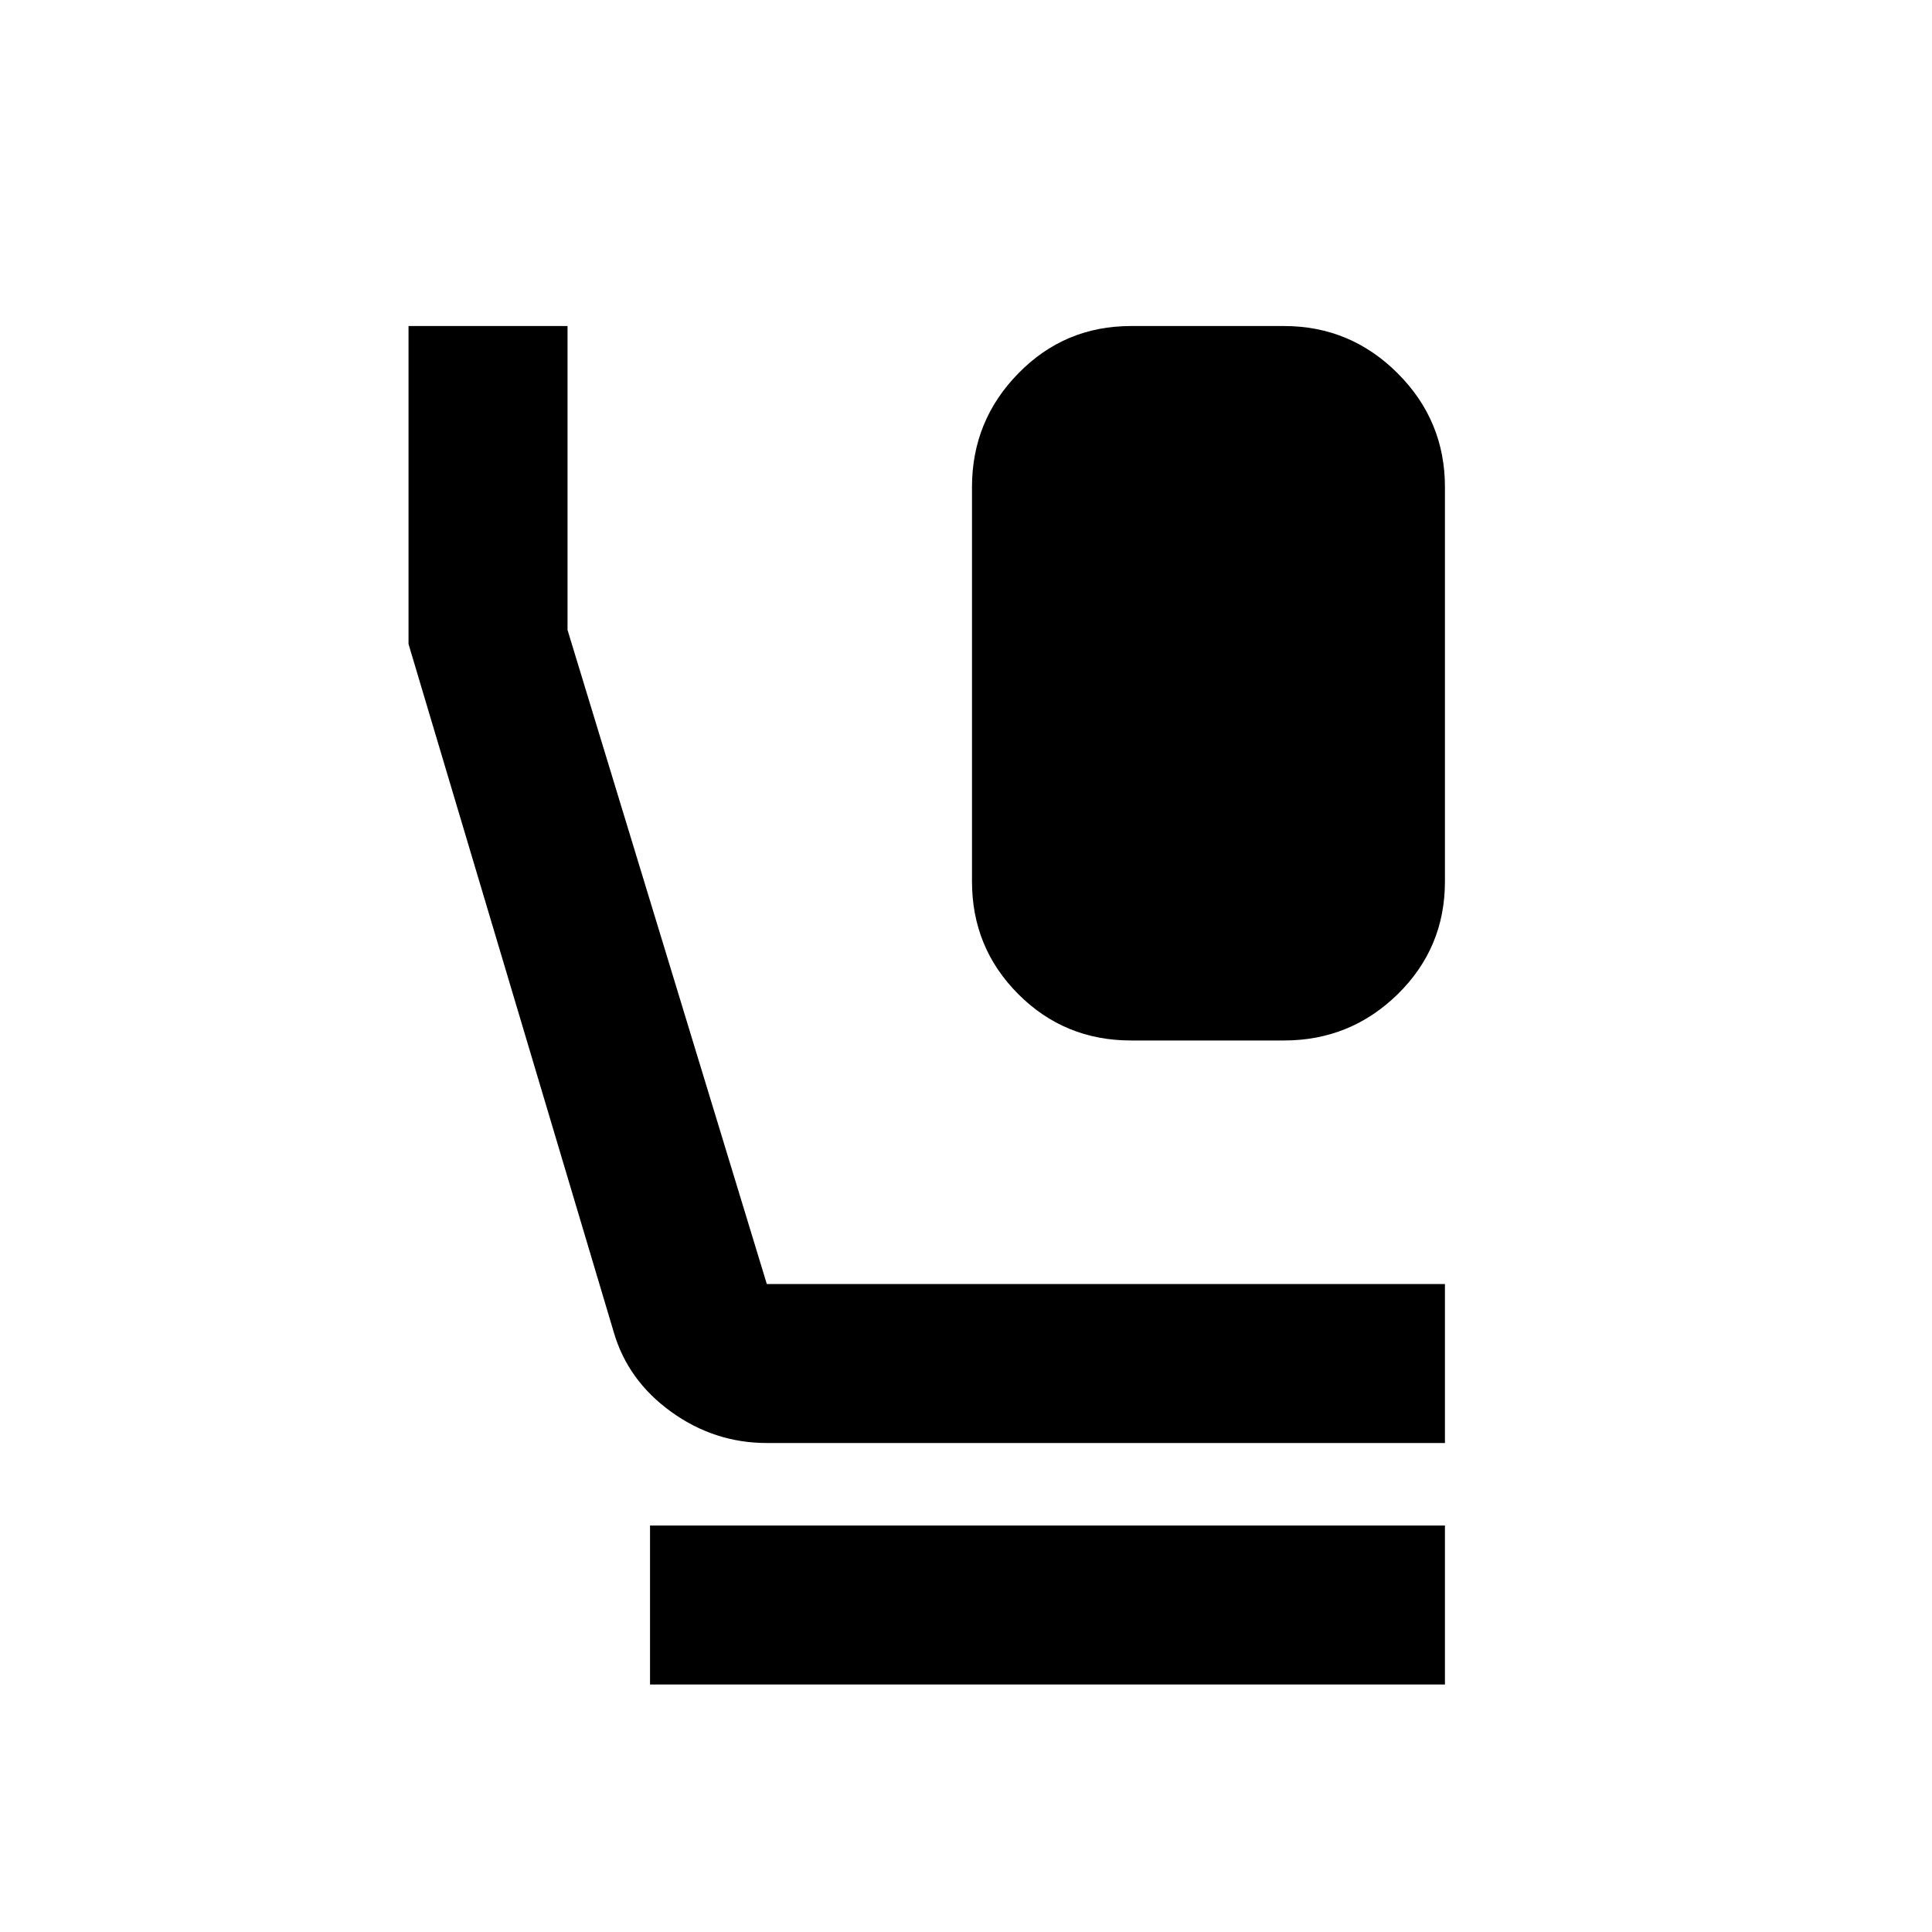 <svg xmlns="http://www.w3.org/2000/svg" height="20" width="20"><path d="M11.708 10.771Q11.021 10.771 10.542 10.292Q10.062 9.812 10.062 9.125V5.042Q10.062 4.354 10.542 3.865Q11.021 3.375 11.708 3.375H13.292Q13.979 3.375 14.469 3.865Q14.958 4.354 14.958 5.042V9.125Q14.958 9.812 14.469 10.292Q13.979 10.771 13.292 10.771ZM7.938 14.938Q7.396 14.938 6.948 14.615Q6.5 14.292 6.354 13.792L4.229 6.667V3.375H5.875V6.521L7.938 13.292H14.958V14.938ZM6.729 17.438V15.792H14.958V17.438Z"/></svg>
